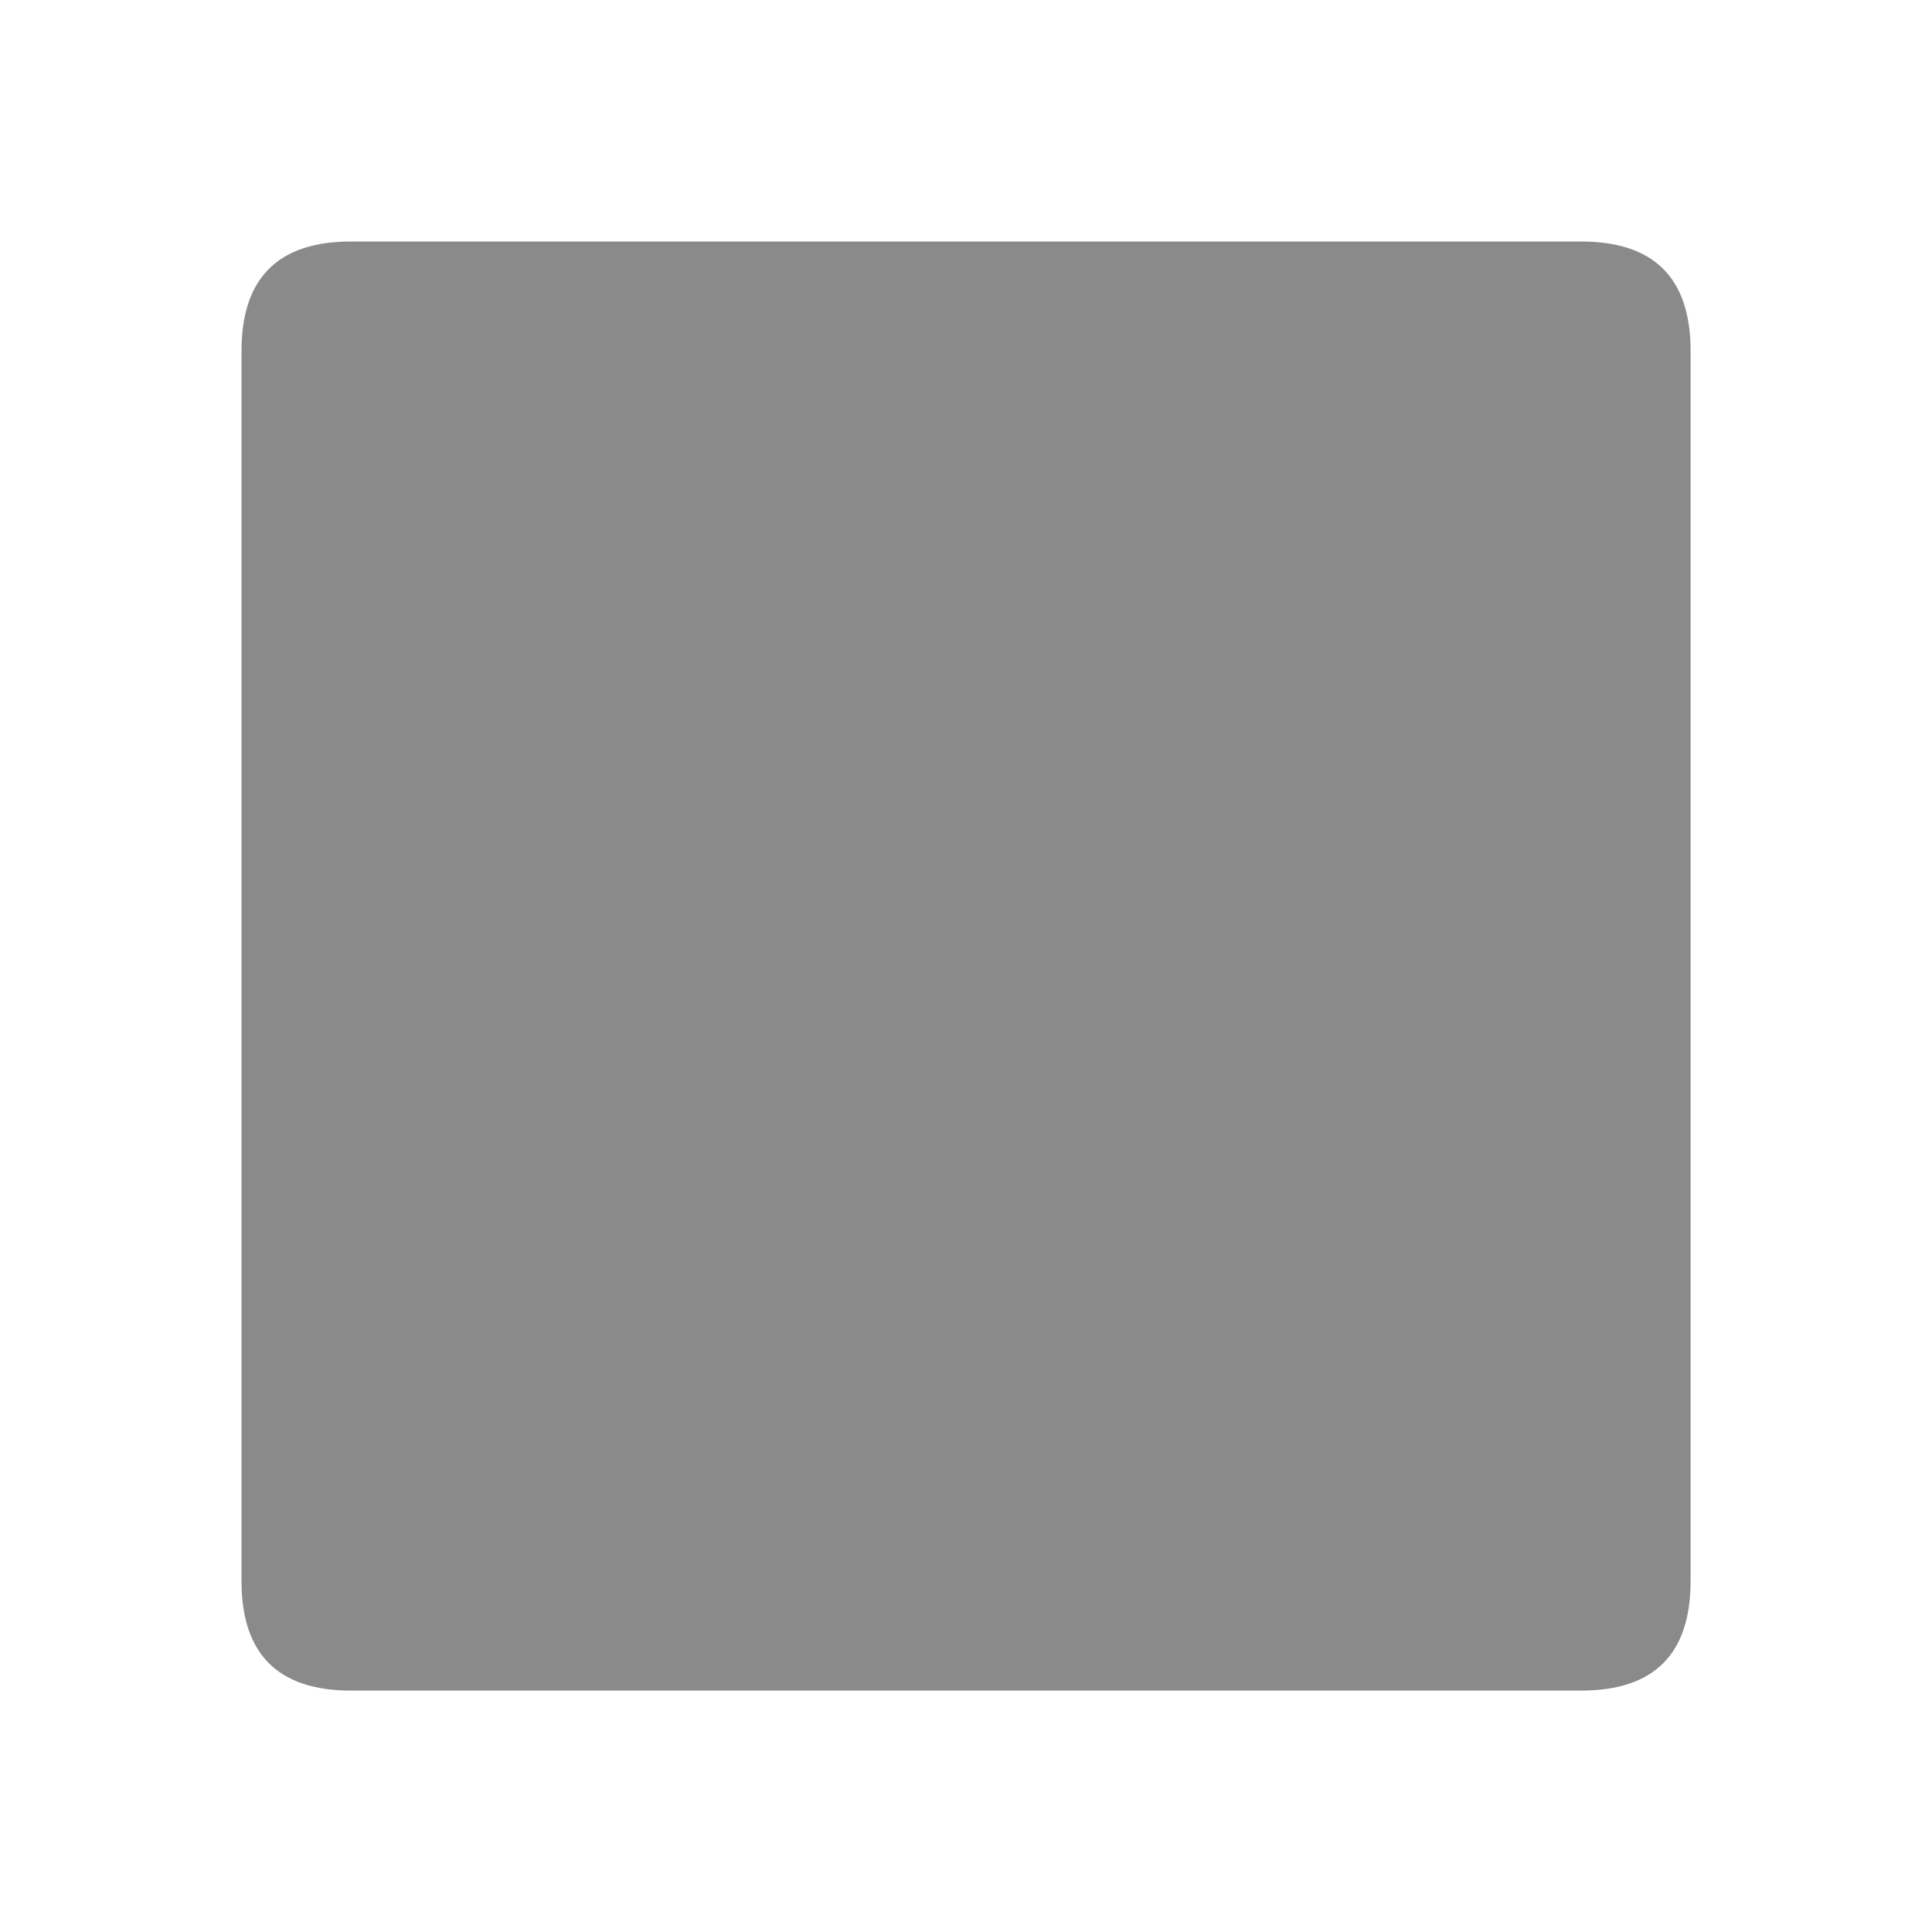 <?xml version="1.0" standalone="no"?><!DOCTYPE svg PUBLIC "-//W3C//DTD SVG 1.1//EN" "http://www.w3.org/Graphics/SVG/1.1/DTD/svg11.dtd"><svg t="1696757373460" class="icon" viewBox="0 0 1024 1024" version="1.1" xmlns="http://www.w3.org/2000/svg" p-id="13823" xmlns:xlink="http://www.w3.org/1999/xlink" width="32" height="32"><path d="M128 128m58.061 0l651.93 0q58.061 0 58.061 58.061l0 651.93q0 58.061-58.061 58.061l-651.93 0q-58.061 0-58.061-58.061l0-651.93q0-58.061 58.061-58.061Z" fill="#8a8a8a" p-id="13824"></path></svg>